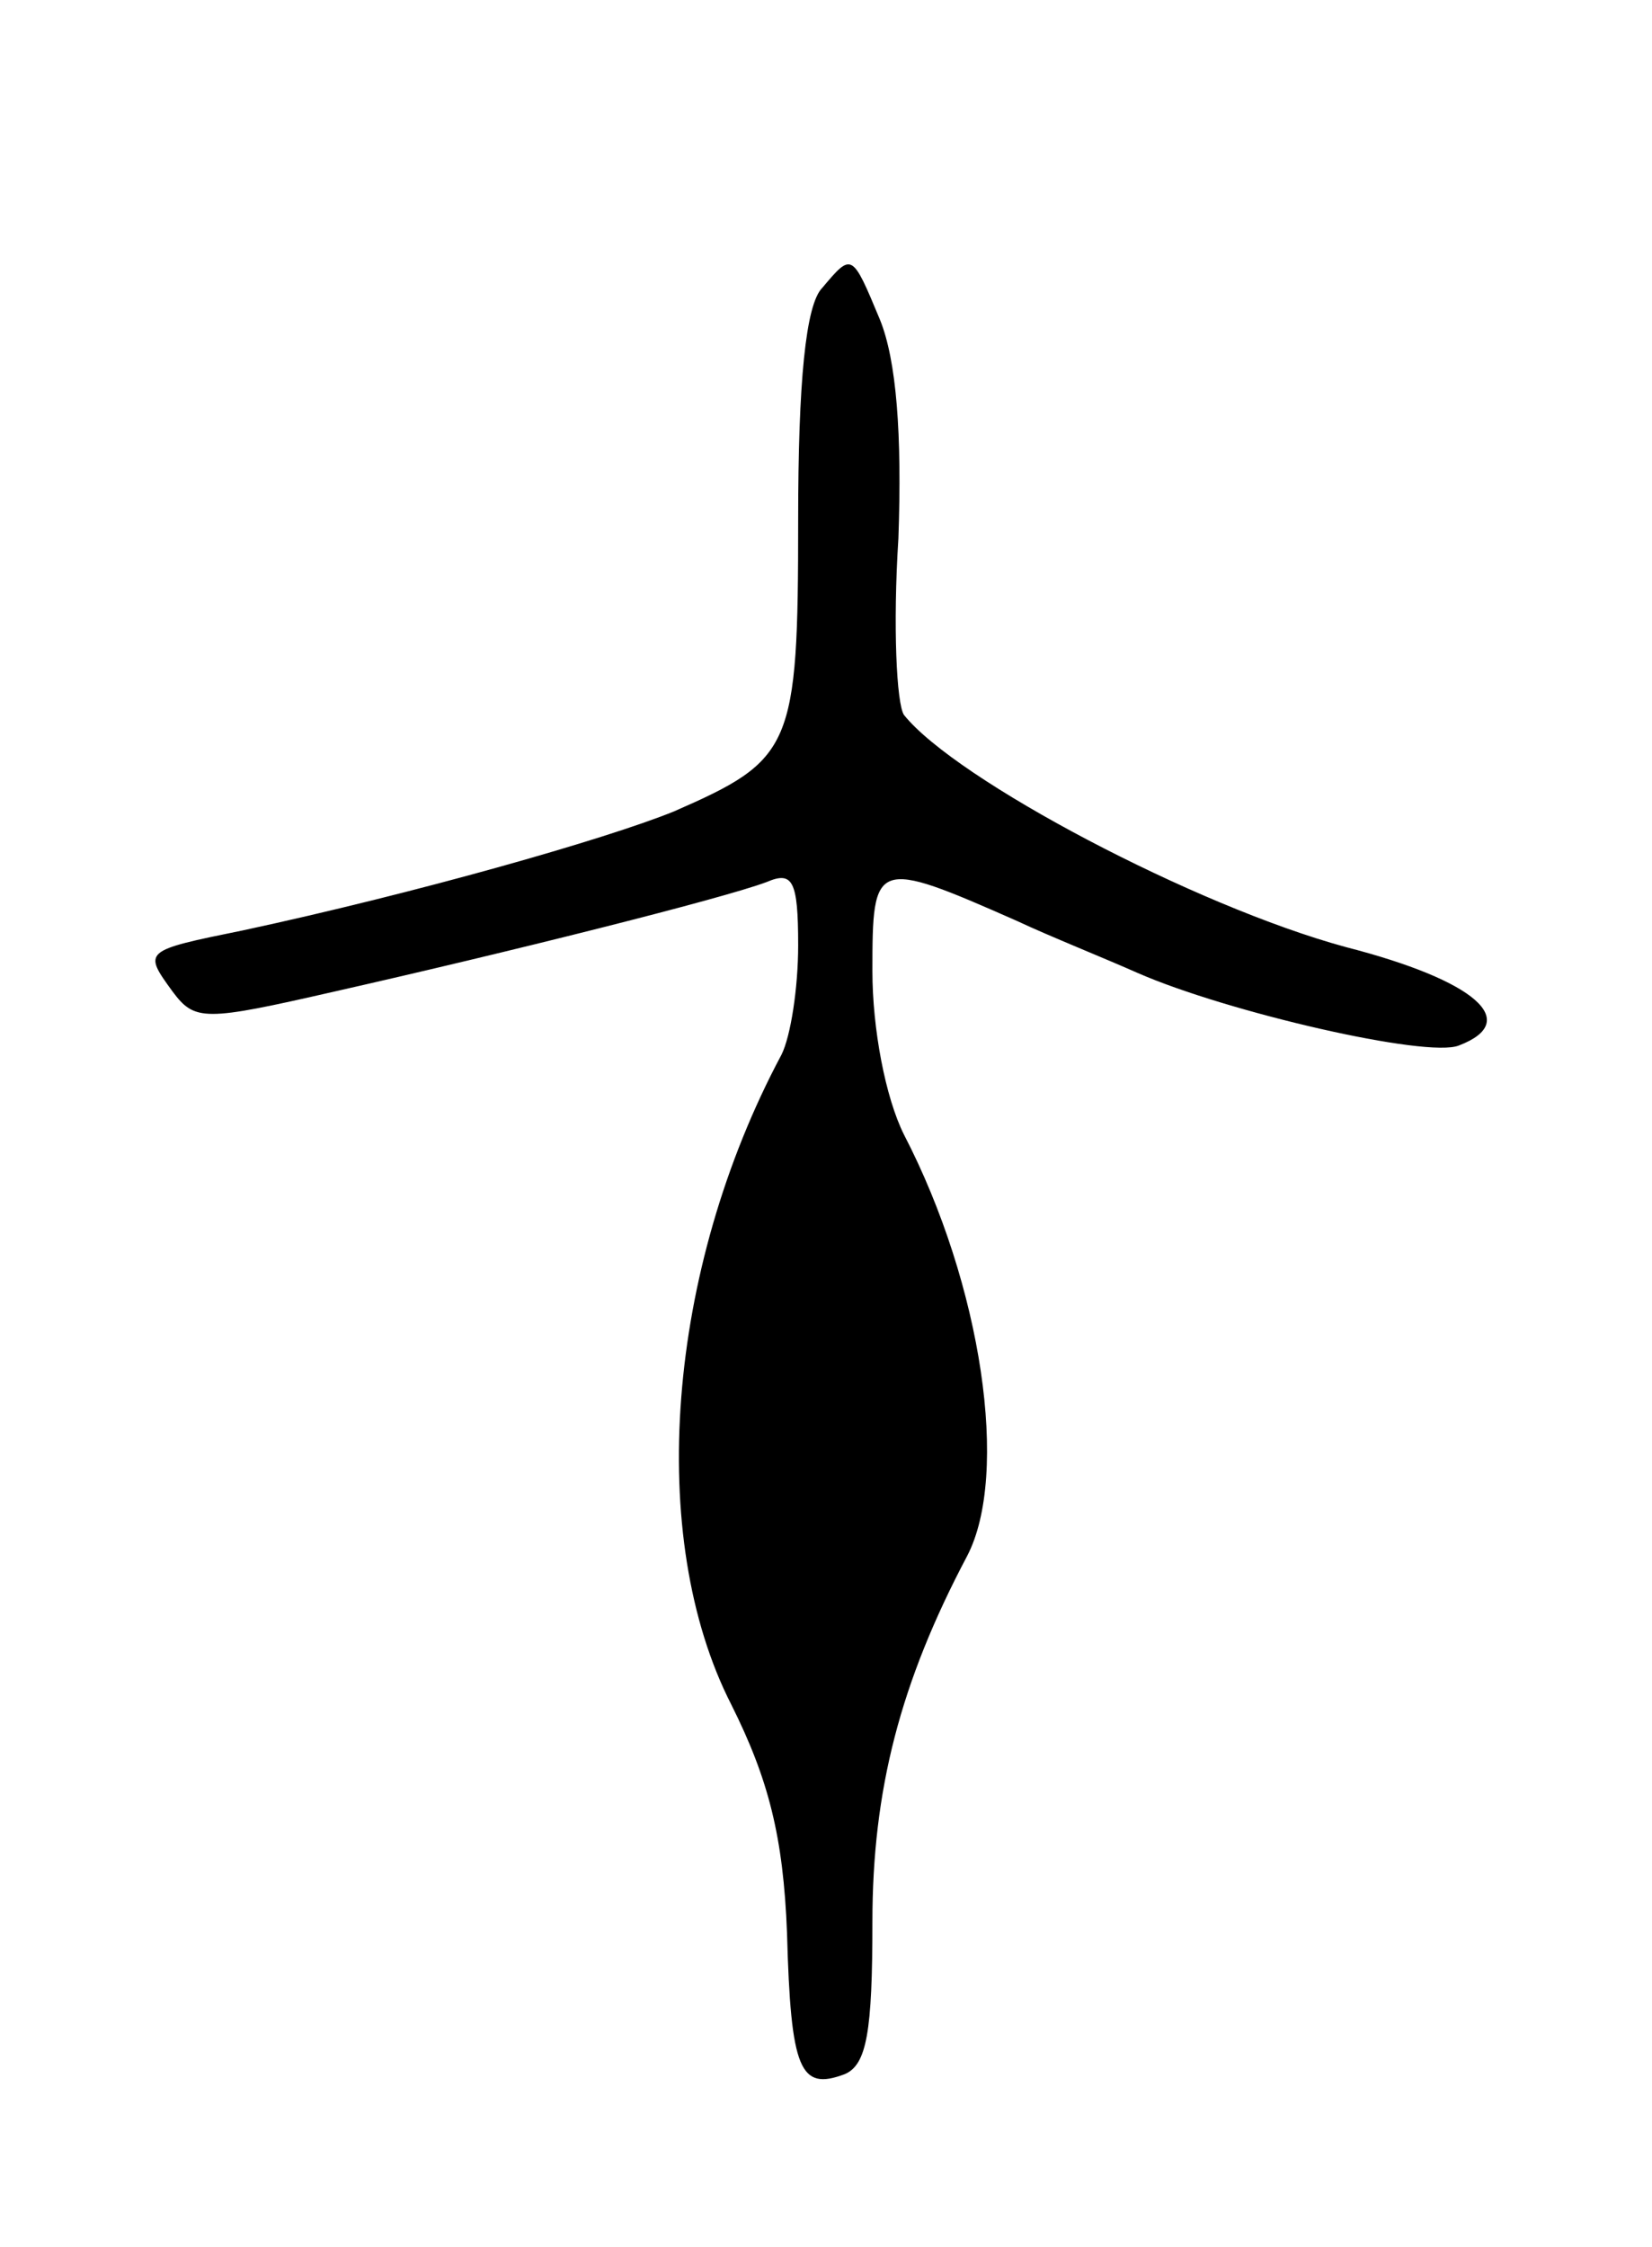 <svg version="1.0" xmlns="http://www.w3.org/2000/svg"
 width="89pt" height="121pt" viewBox="0 0 89 121"
 preserveAspectRatio="xMidYMid meet">
<g transform="translate(0,121) scale(0.1,-0.1)"
fill="#000000" stroke="none">
<path d="M443 1055 c-9 -9 -13 -51 -13 -125 0 -123 -3 -129 -67 -157 -37 -15
-139 -44 -232 -64 -54 -11 -54 -11 -38 -33 12 -16 17 -16 87 0 93 21 209 50
233 59 14 6 17 1 17 -34 0 -23 -4 -49 -9 -59 -62 -116 -73 -260 -27 -350 20
-40 28 -71 30 -123 2 -74 7 -85 31 -76 12 5 15 23 15 82 0 71 15 129 51 197
23 44 8 146 -34 227 -10 20 -17 57 -17 88 0 60 1 61 78 27 17 -8 47 -20 65
-28 48 -21 156 -46 173 -39 34 13 9 35 -61 53 -81 22 -210 90 -238 125 -4 6
-6 48 -3 95 2 56 -1 96 -10 118 -15 36 -15 36 -31 17z"/>
</g>
</svg>

